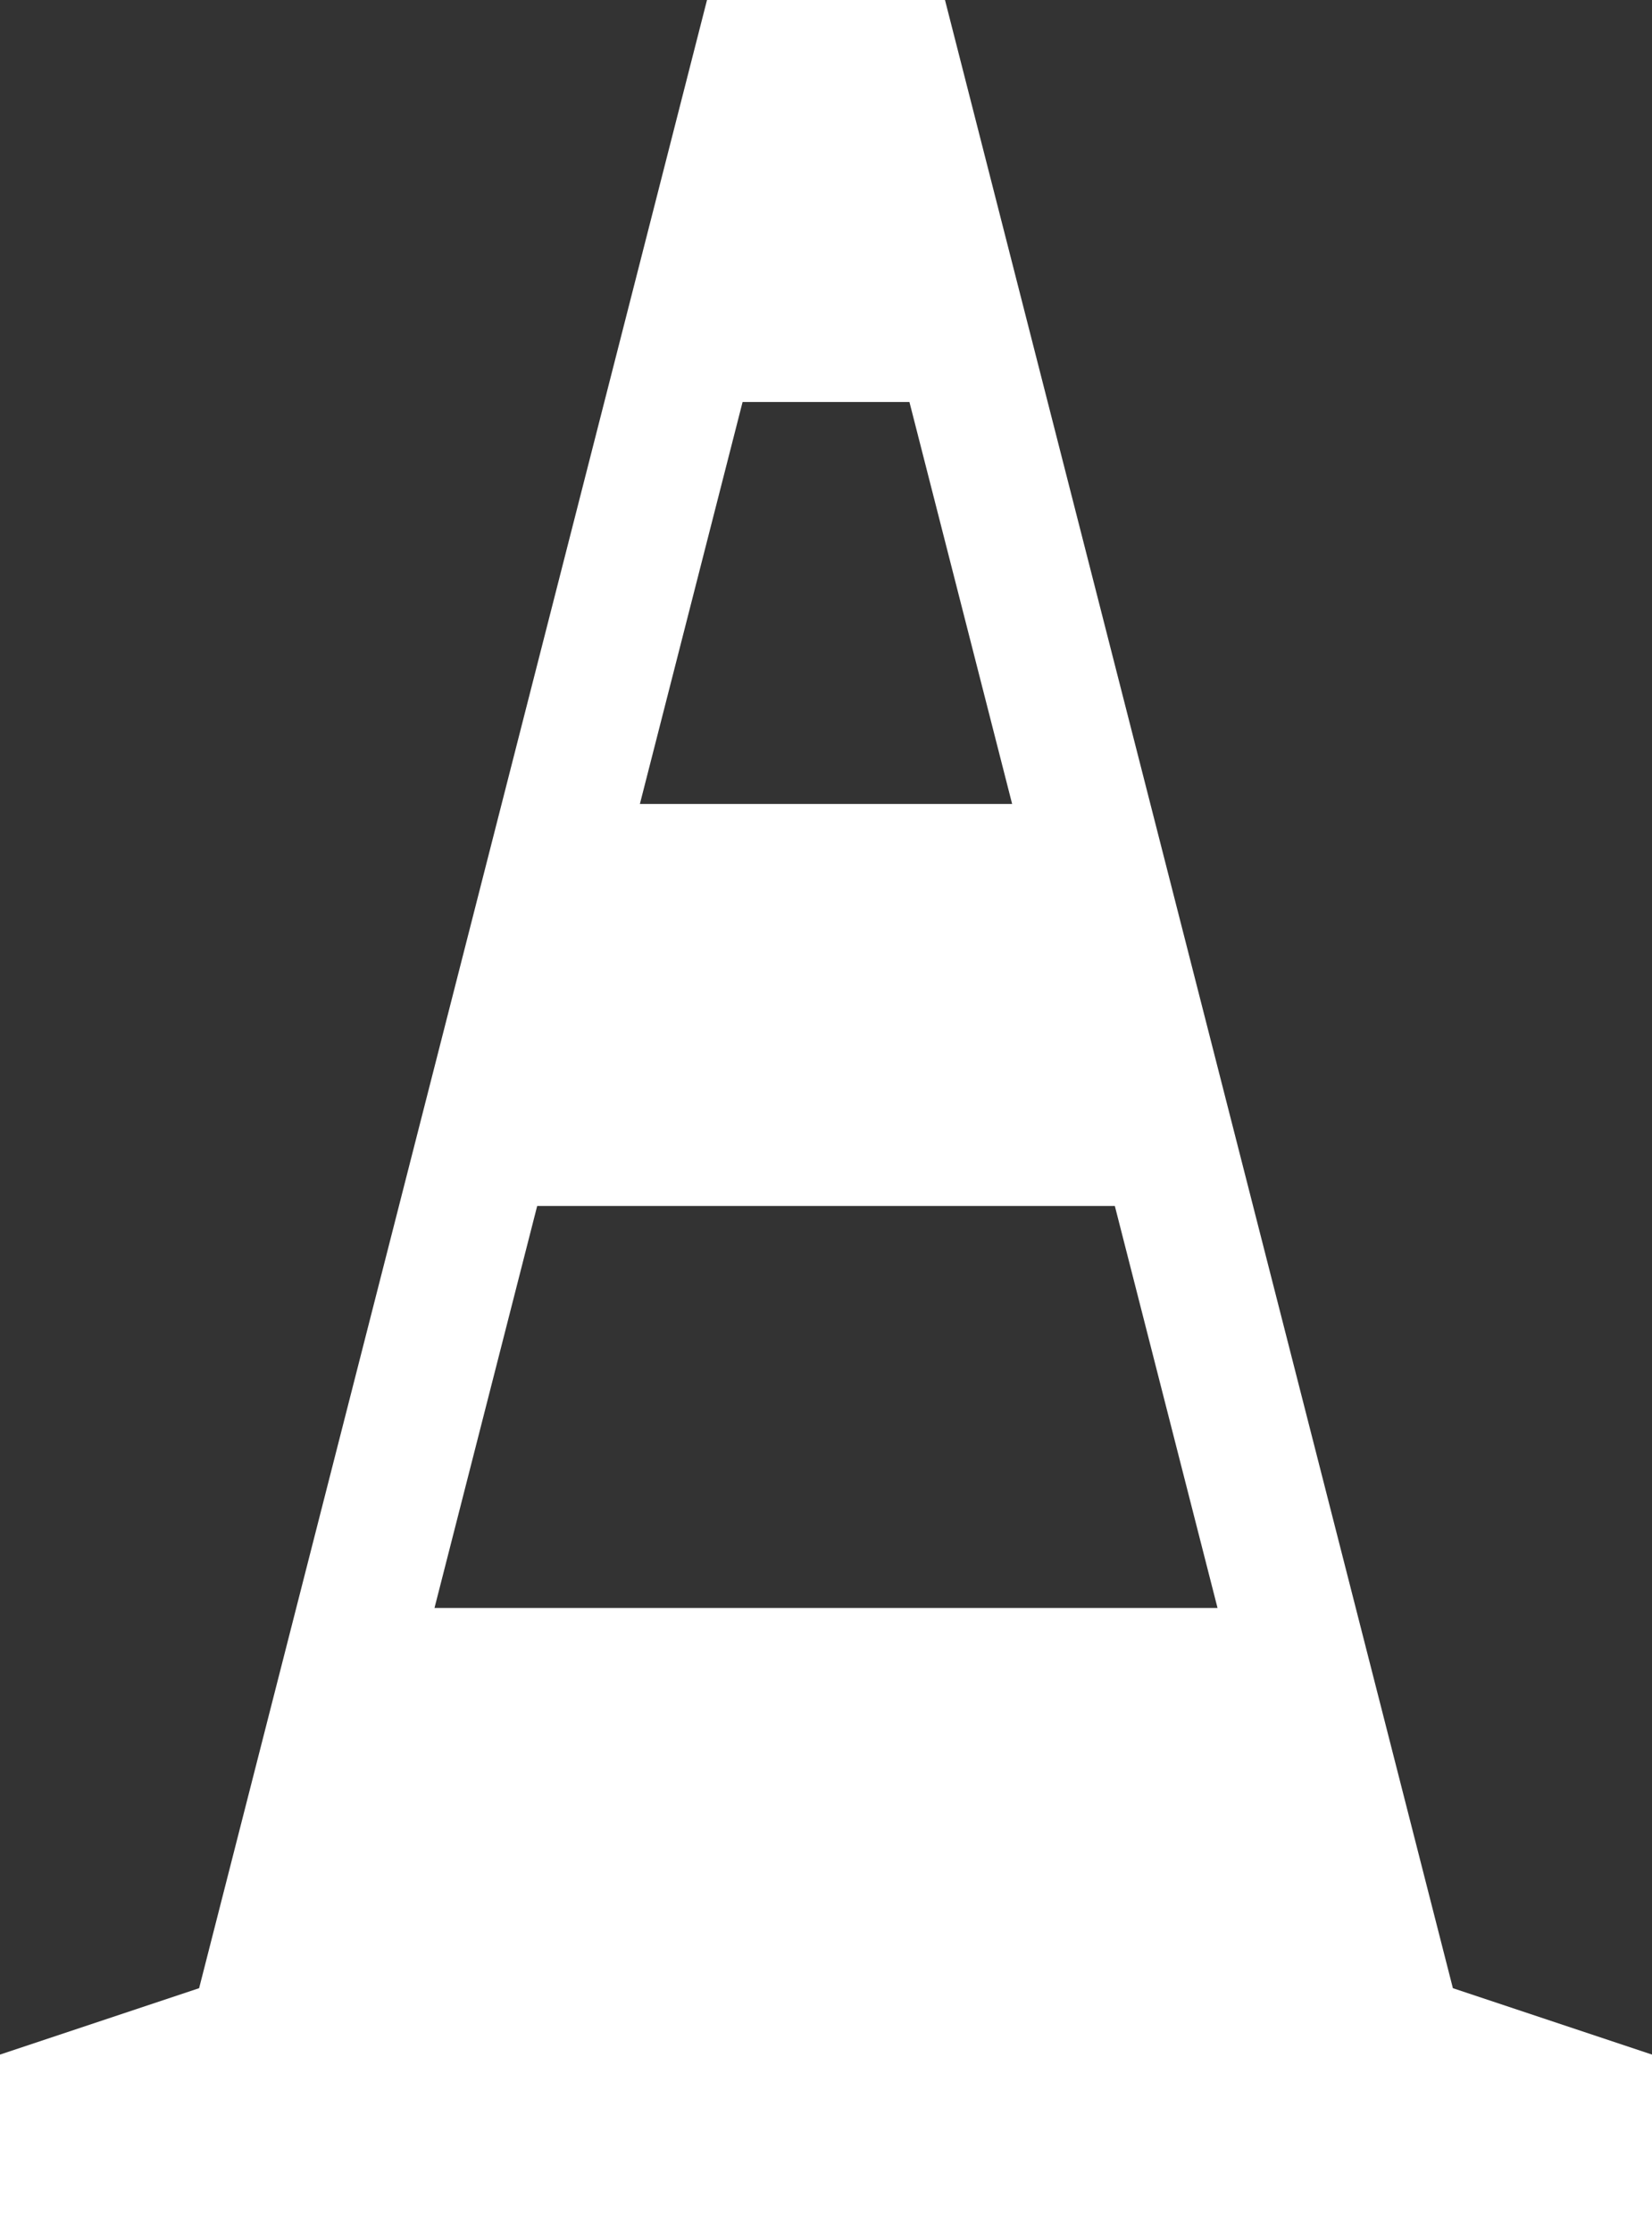 <?xml version="1.0" encoding="UTF-8" standalone="no"?>
<svg width="74px" height="100px" viewBox="0 0 74 100" version="1.1" xmlns="http://www.w3.org/2000/svg" xmlns:xlink="http://www.w3.org/1999/xlink" xmlns:sketch="http://www.bohemiancoding.com/sketch/ns">
    <rect x="0" y="0" width="74" height="100" fill="#333333" stroke="none"/>
    <title>Slice 1</title>
    <description>Created with Sketch (http://www.bohemiancoding.com/sketch)</description>
    <defs></defs>
    <g id="Page 1" stroke="none" stroke-width="1" fill="none" fill-rule="evenodd">
        <g id="Layer_1" fill="#FFFFFF">
            <path d="M42.33,0 L31.67,0 L8.919,89.027 L0,92 L0,100 L74,100 L74,92 L65.081,89.027 L42.33,0 Z M19.463,72 L24.063,54 L49.938,54 L54.538,72 L19.463,72 L19.463,72 Z M33.264,18 L40.737,18 L45.338,36 L28.663,36 L33.264,18 L33.264,18 Z M33.264,18" id="Shape"></path>
        </g>
    </g>
</svg>